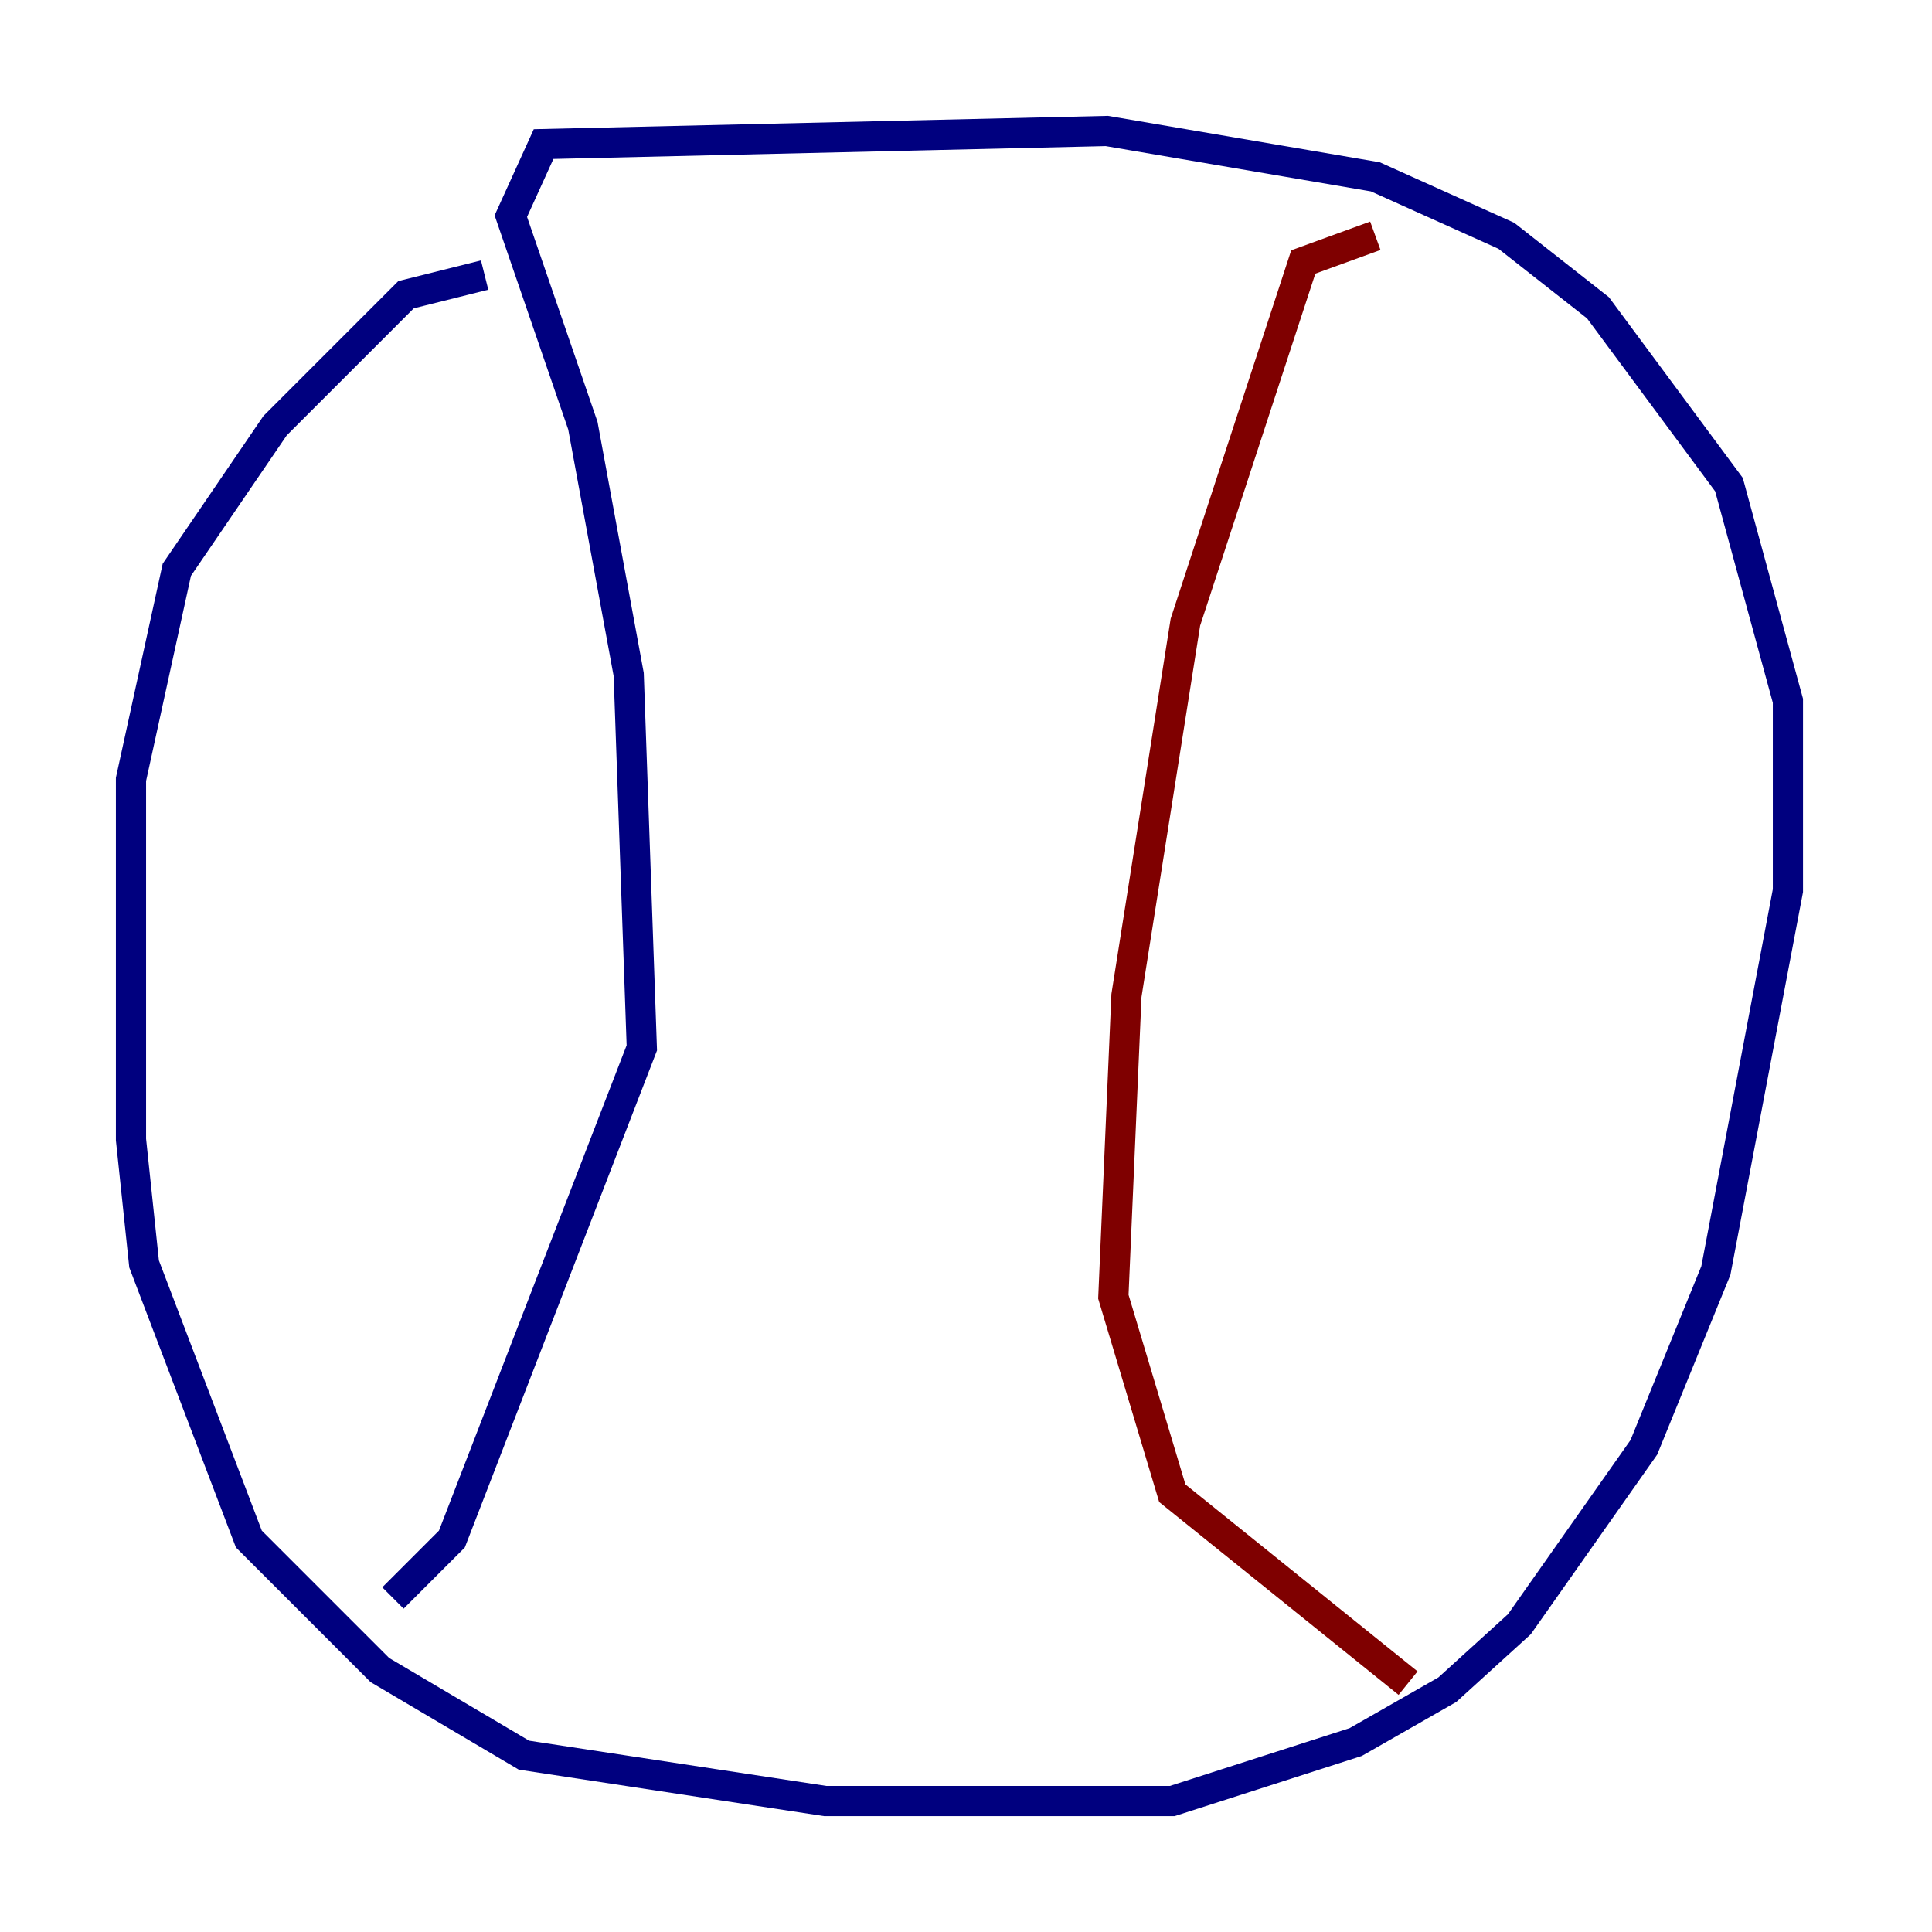 <?xml version="1.0" encoding="utf-8" ?>
<svg baseProfile="tiny" height="128" version="1.2" viewBox="0,0,128,128" width="128" xmlns="http://www.w3.org/2000/svg" xmlns:ev="http://www.w3.org/2001/xml-events" xmlns:xlink="http://www.w3.org/1999/xlink"><defs /><polyline fill="none" points="32.108,18.224 26.902,19.525 18.224,28.203 11.715,37.749 8.678,51.634 8.678,75.498 9.546,83.742 16.488,101.966 25.166,110.644 34.712,116.285 54.671,119.322 77.668,119.322 89.817,115.417 95.891,111.946 100.664,107.607 108.909,95.891 113.681,84.176 118.454,59.01 118.454,46.427 114.549,32.108 105.871,20.393 99.797,15.62 91.119,11.715 73.329,8.678 36.014,9.546 33.844,14.319 38.617,28.203 41.654,44.691 42.522,69.424 29.939,101.966 26.034,105.871" stroke="#00007f" stroke-width="2" /><polyline fill="none" points="91.119,15.62 86.346,17.356 78.536,41.22 74.63,65.953 73.763,85.912 77.668,98.929 93.288,111.512" stroke="#7f0000" stroke-width="2" /></svg>